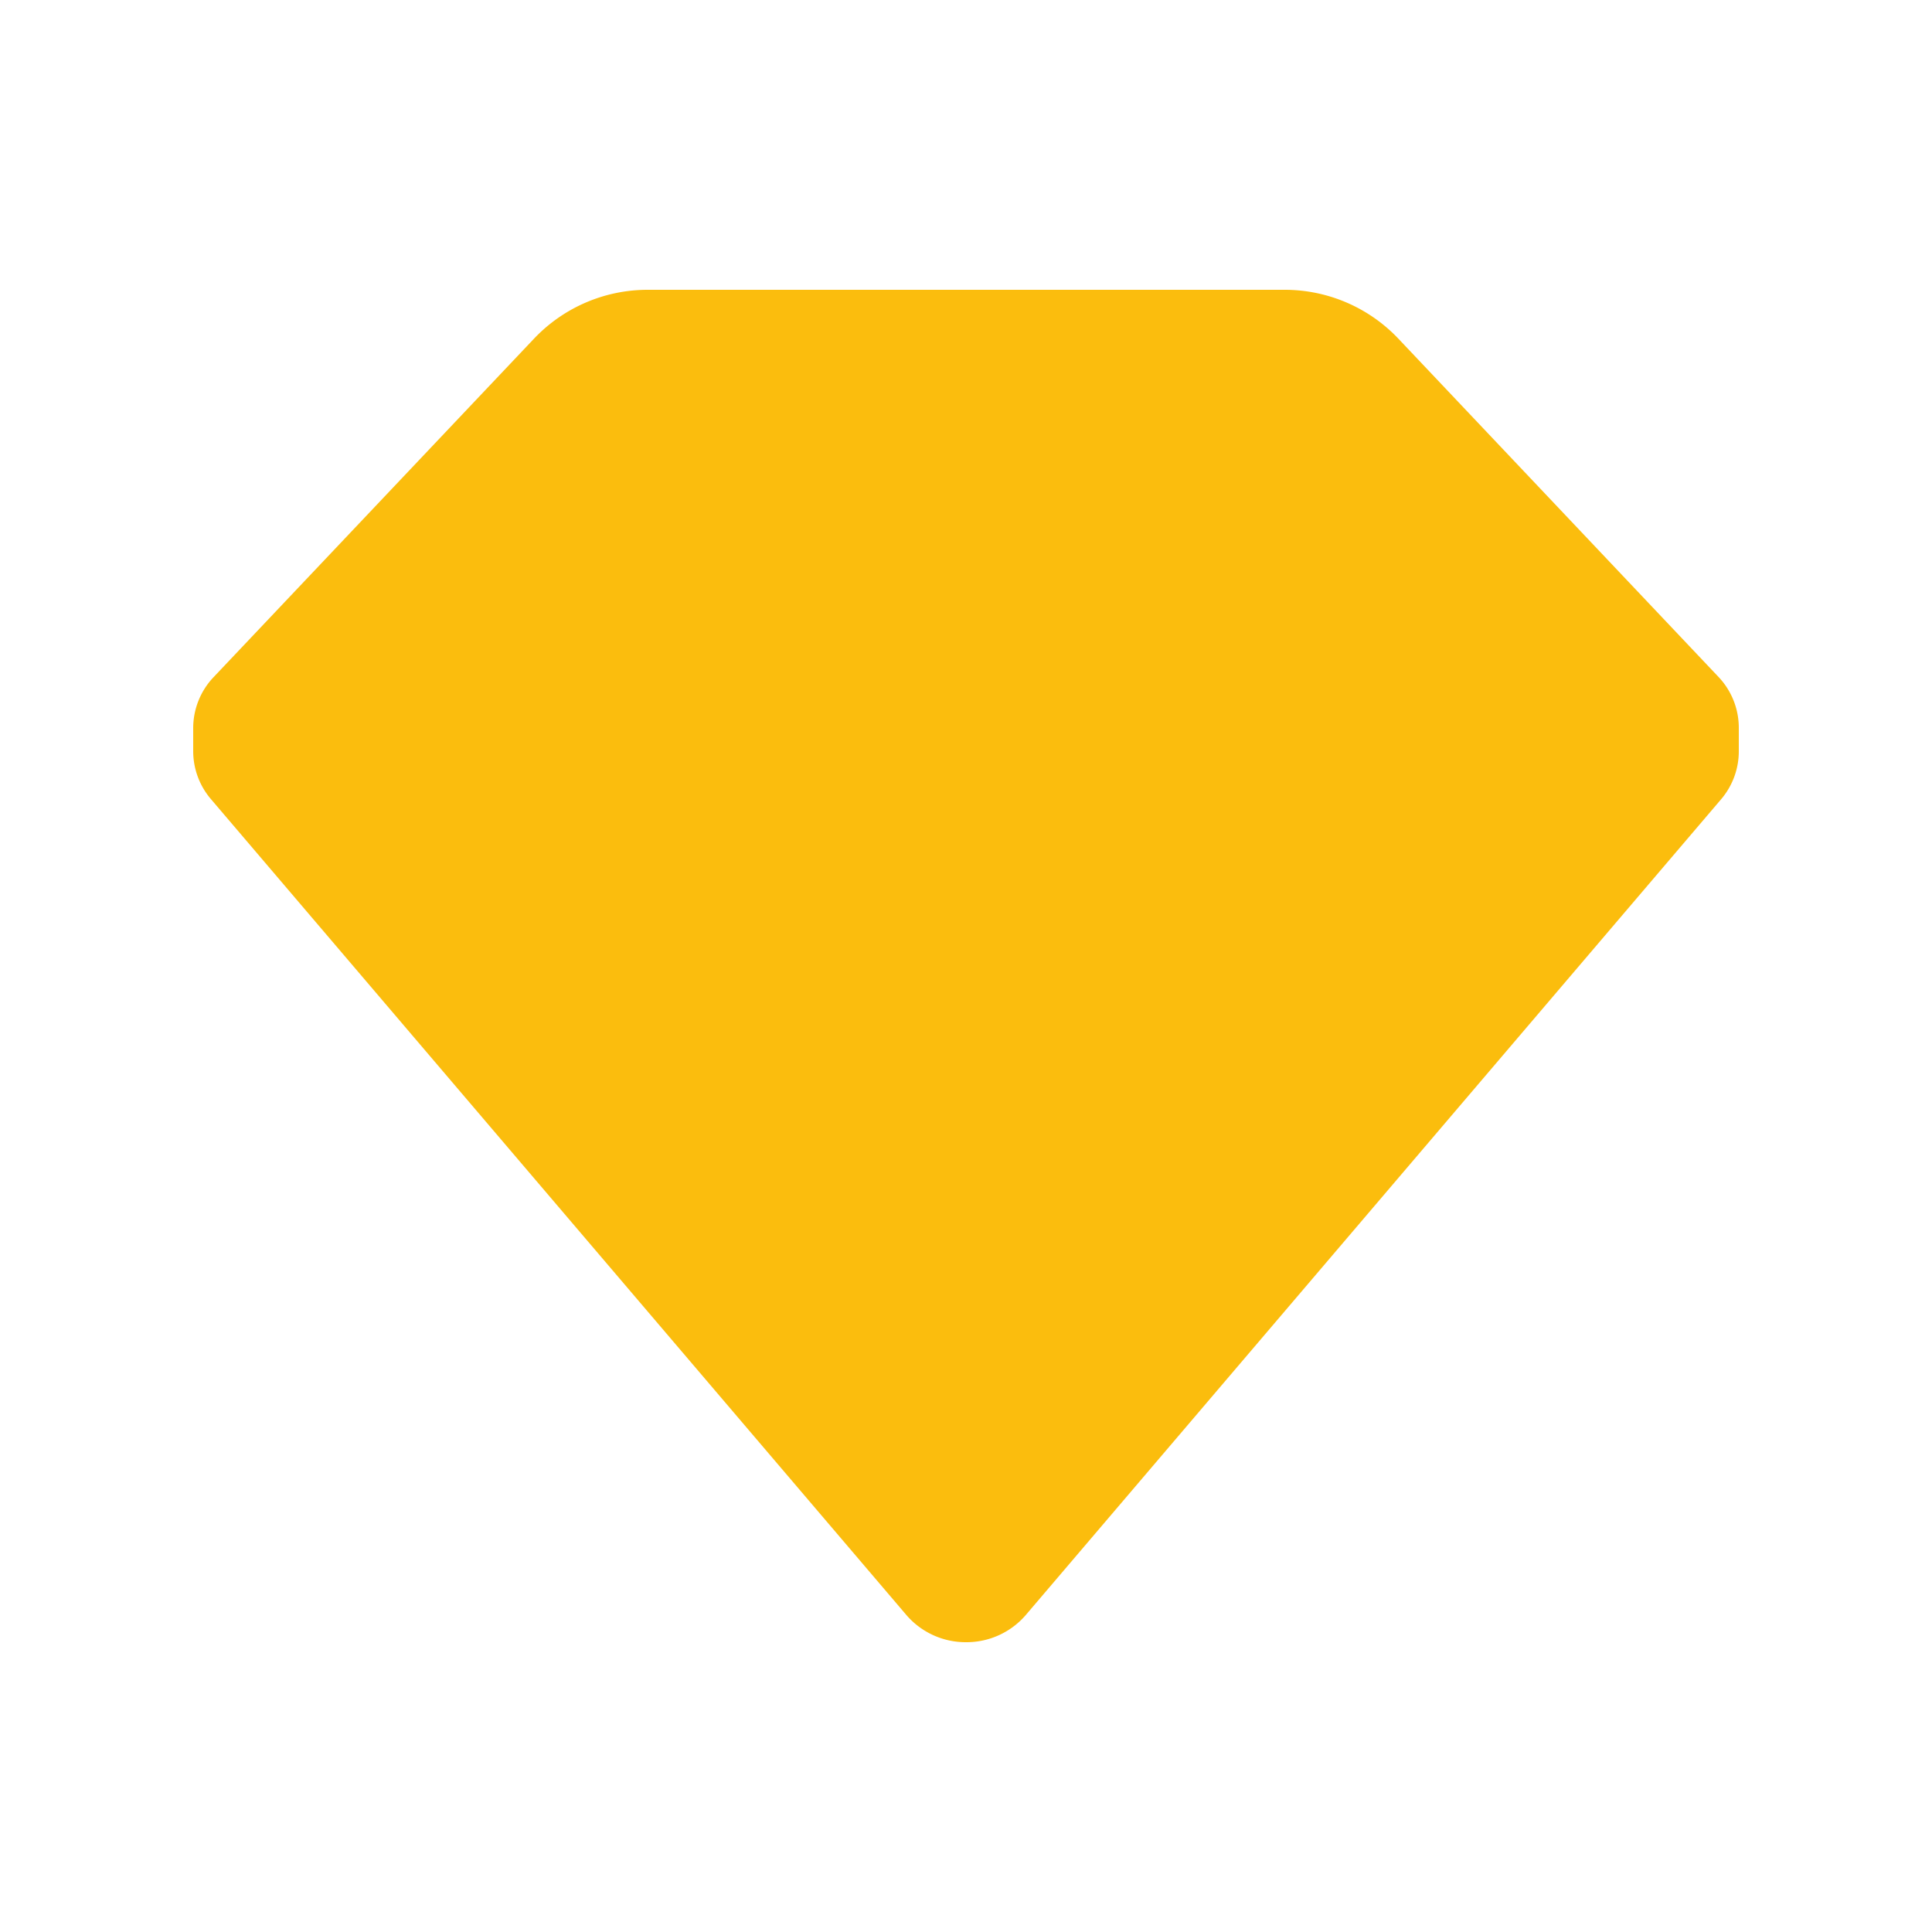 <svg id="premium-icon" xmlns="http://www.w3.org/2000/svg" width="20" height="20" viewBox="0 0 20 20">
  <rect id="Bounding_box" data-name="Bounding box" width="20" height="20" fill="#fbbd0d" opacity="0"/>
  <path id="Icon_color" data-name="Icon color" d="M16,4.542v.233a.765.765,0,0,1-.184.5l-7.2,8.447A.809.809,0,0,1,8,14H8a.809.809,0,0,1-.616-.28L.184,5.273A.765.765,0,0,1,0,4.776V4.542a.766.766,0,0,1,.208-.529L3.528.506A1.621,1.621,0,0,1,4.7,0H11.3a1.621,1.621,0,0,1,1.176.506l3.32,3.508A.766.766,0,0,1,16,4.542Z" transform="translate(2 3)" fill="#fbbd0d"/>
</svg>
